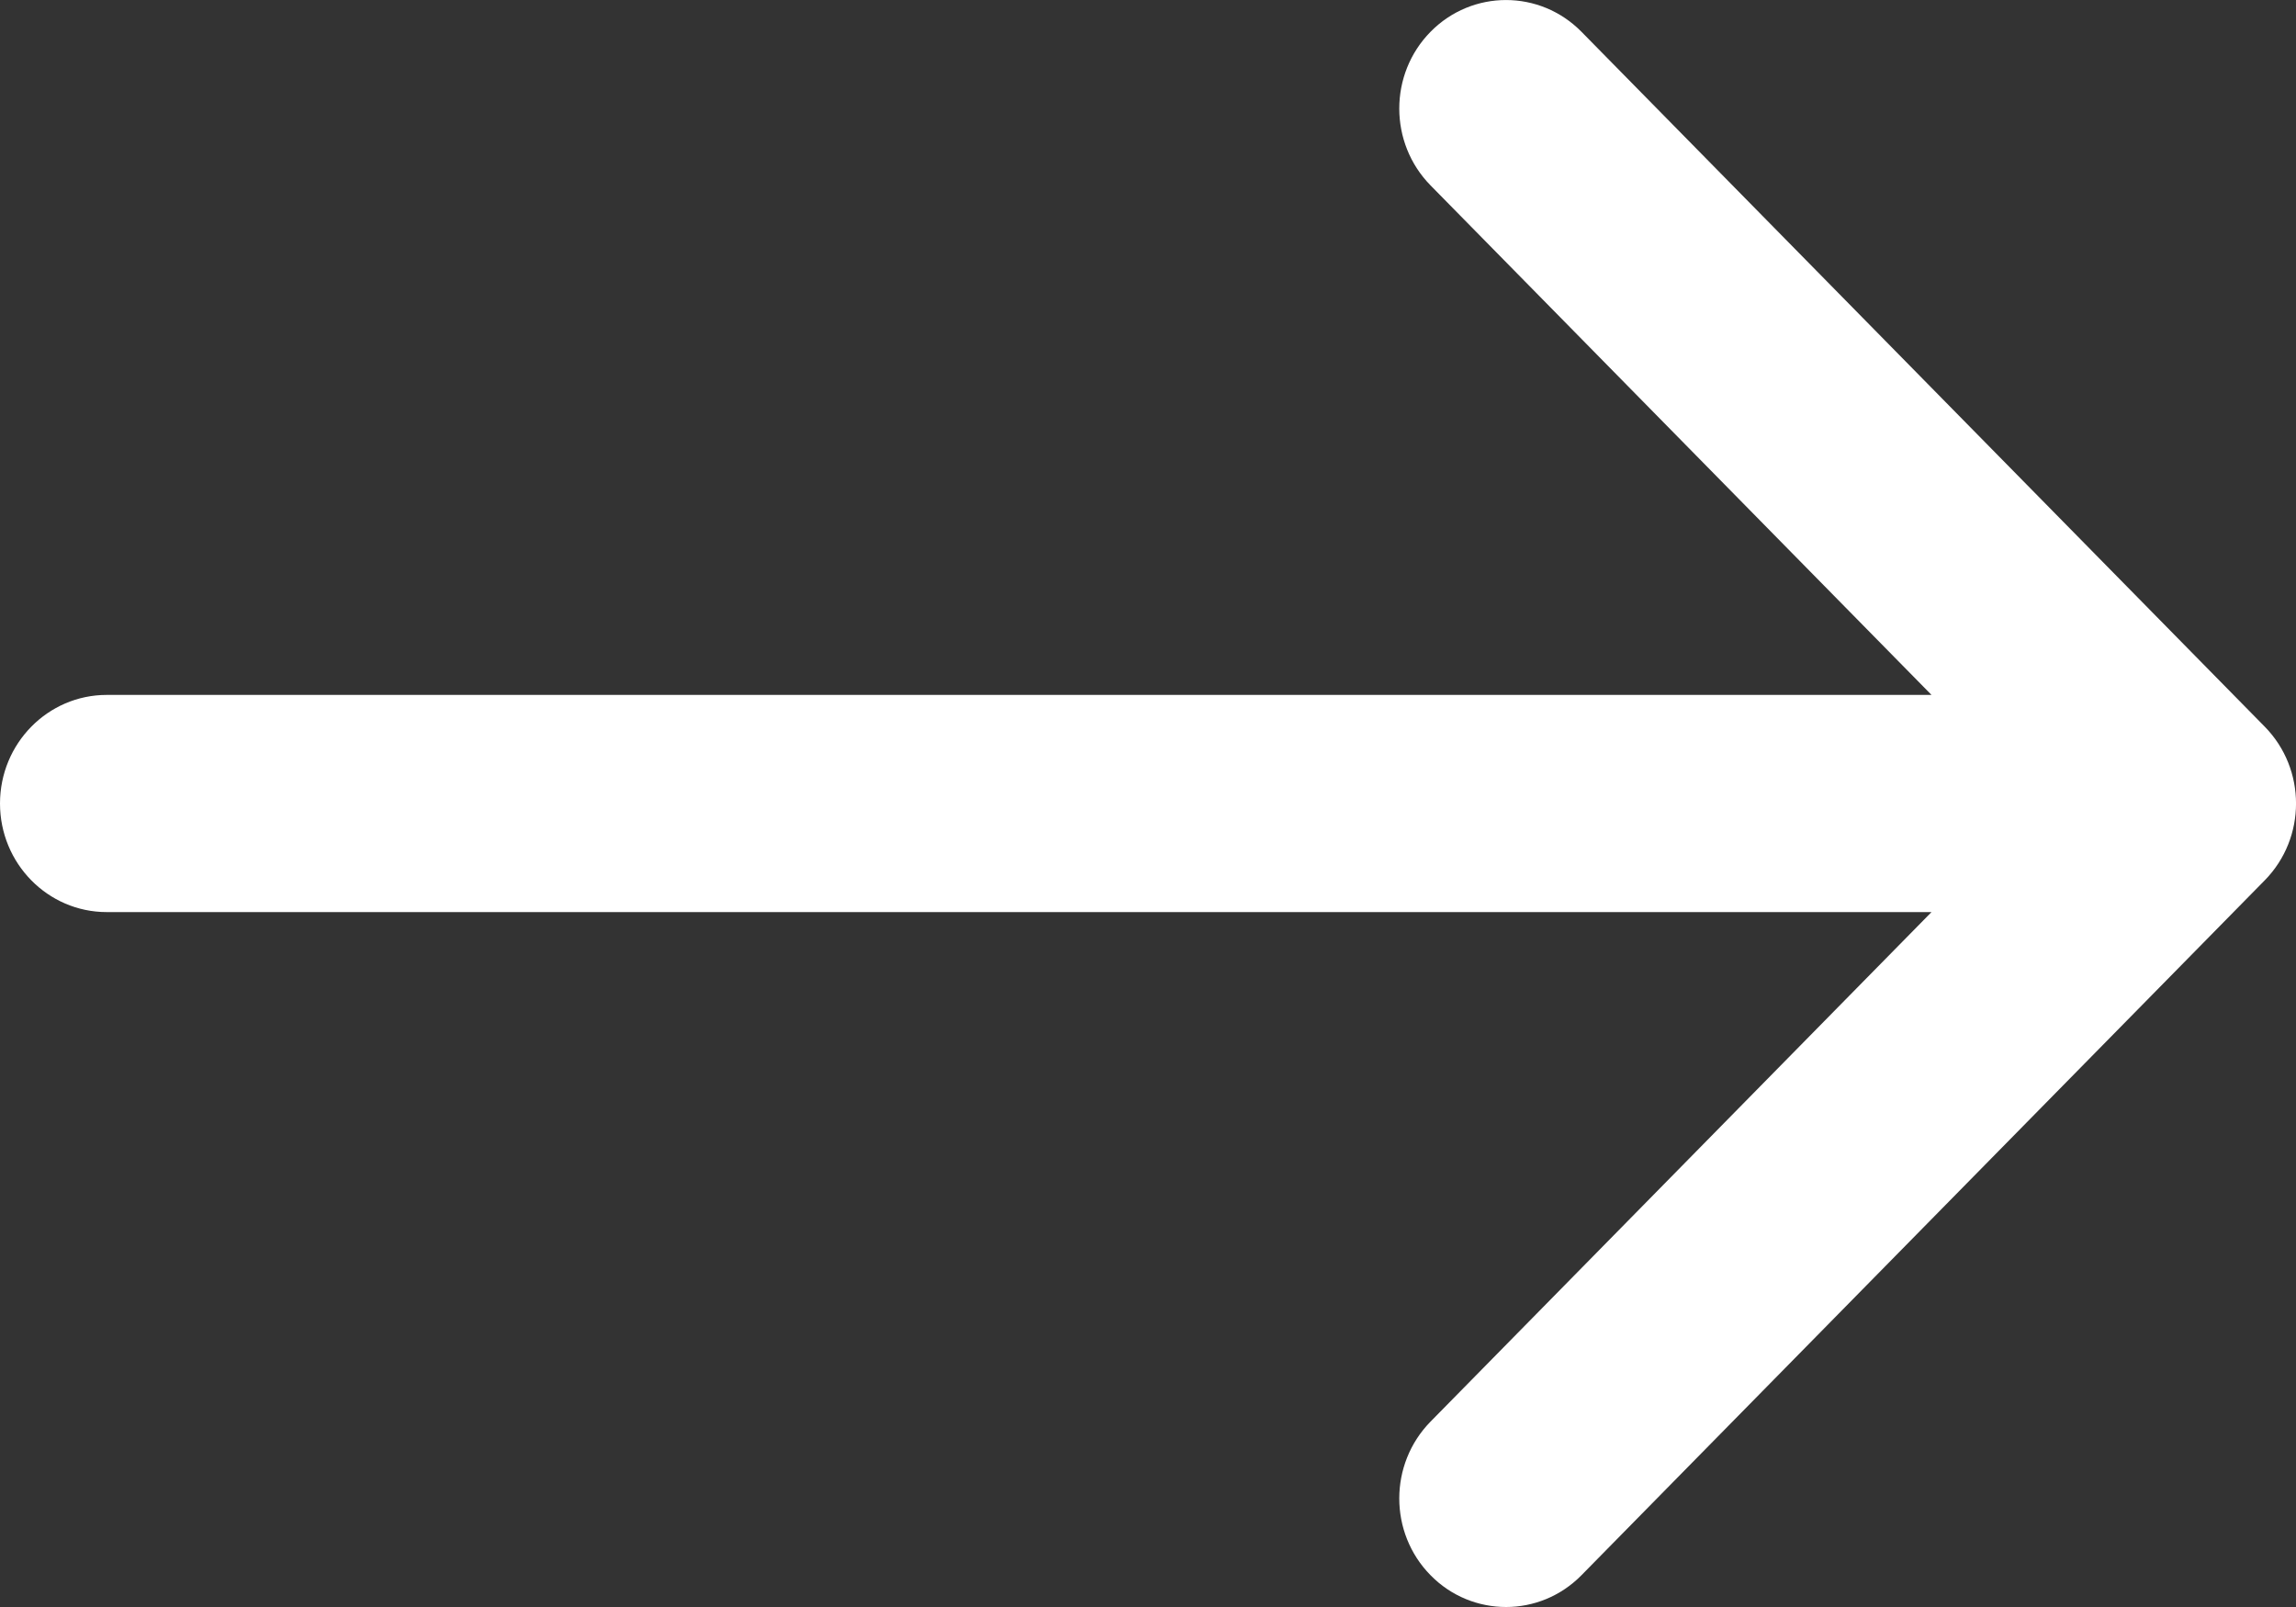 <svg width="20px" height="14px" viewBox="0 0 20 14" version="1.1" xmlns="http://www.w3.org/2000/svg" xmlns:xlink="http://www.w3.org/1999/xlink">
    <rect x="0" y="0" width="20" height="14" fill="#333333" stroke="none"/>
    <desc>Created with Sketch.</desc>
    <defs></defs>
    <g stroke="none" stroke-width="1" fill="none" fill-rule="evenodd">
        <g id="≤1200-(1140)-Process---Card" transform="translate(-850, -555)" fill="#FFFFFF" fill-rule="nonzero">
            <g id="CTA" transform="translate(530, 535)">
                <g id="arrow-right" transform="translate(320, 20)">
                    <path d="M19.728,6.331 L13.776,0.277 C13.413,-0.092 12.824,-0.092 12.461,0.277 C12.098,0.646 12.098,1.245 12.461,1.615 L16.825,6.054 L0.93,6.054 C0.416,6.054 0,6.478 0,7 C0,7.522 0.416,7.946 0.93,7.946 L16.825,7.946 L12.461,12.385 C12.098,12.755 12.098,13.354 12.461,13.723 C12.642,13.908 12.881,14 13.119,14 C13.356,14 13.594,13.908 13.776,13.723 L19.728,7.669 C20.091,7.299 20.091,6.701 19.728,6.331 Z" id="Shape"></path>
                </g>
            </g>
        </g>
    </g>
</svg>